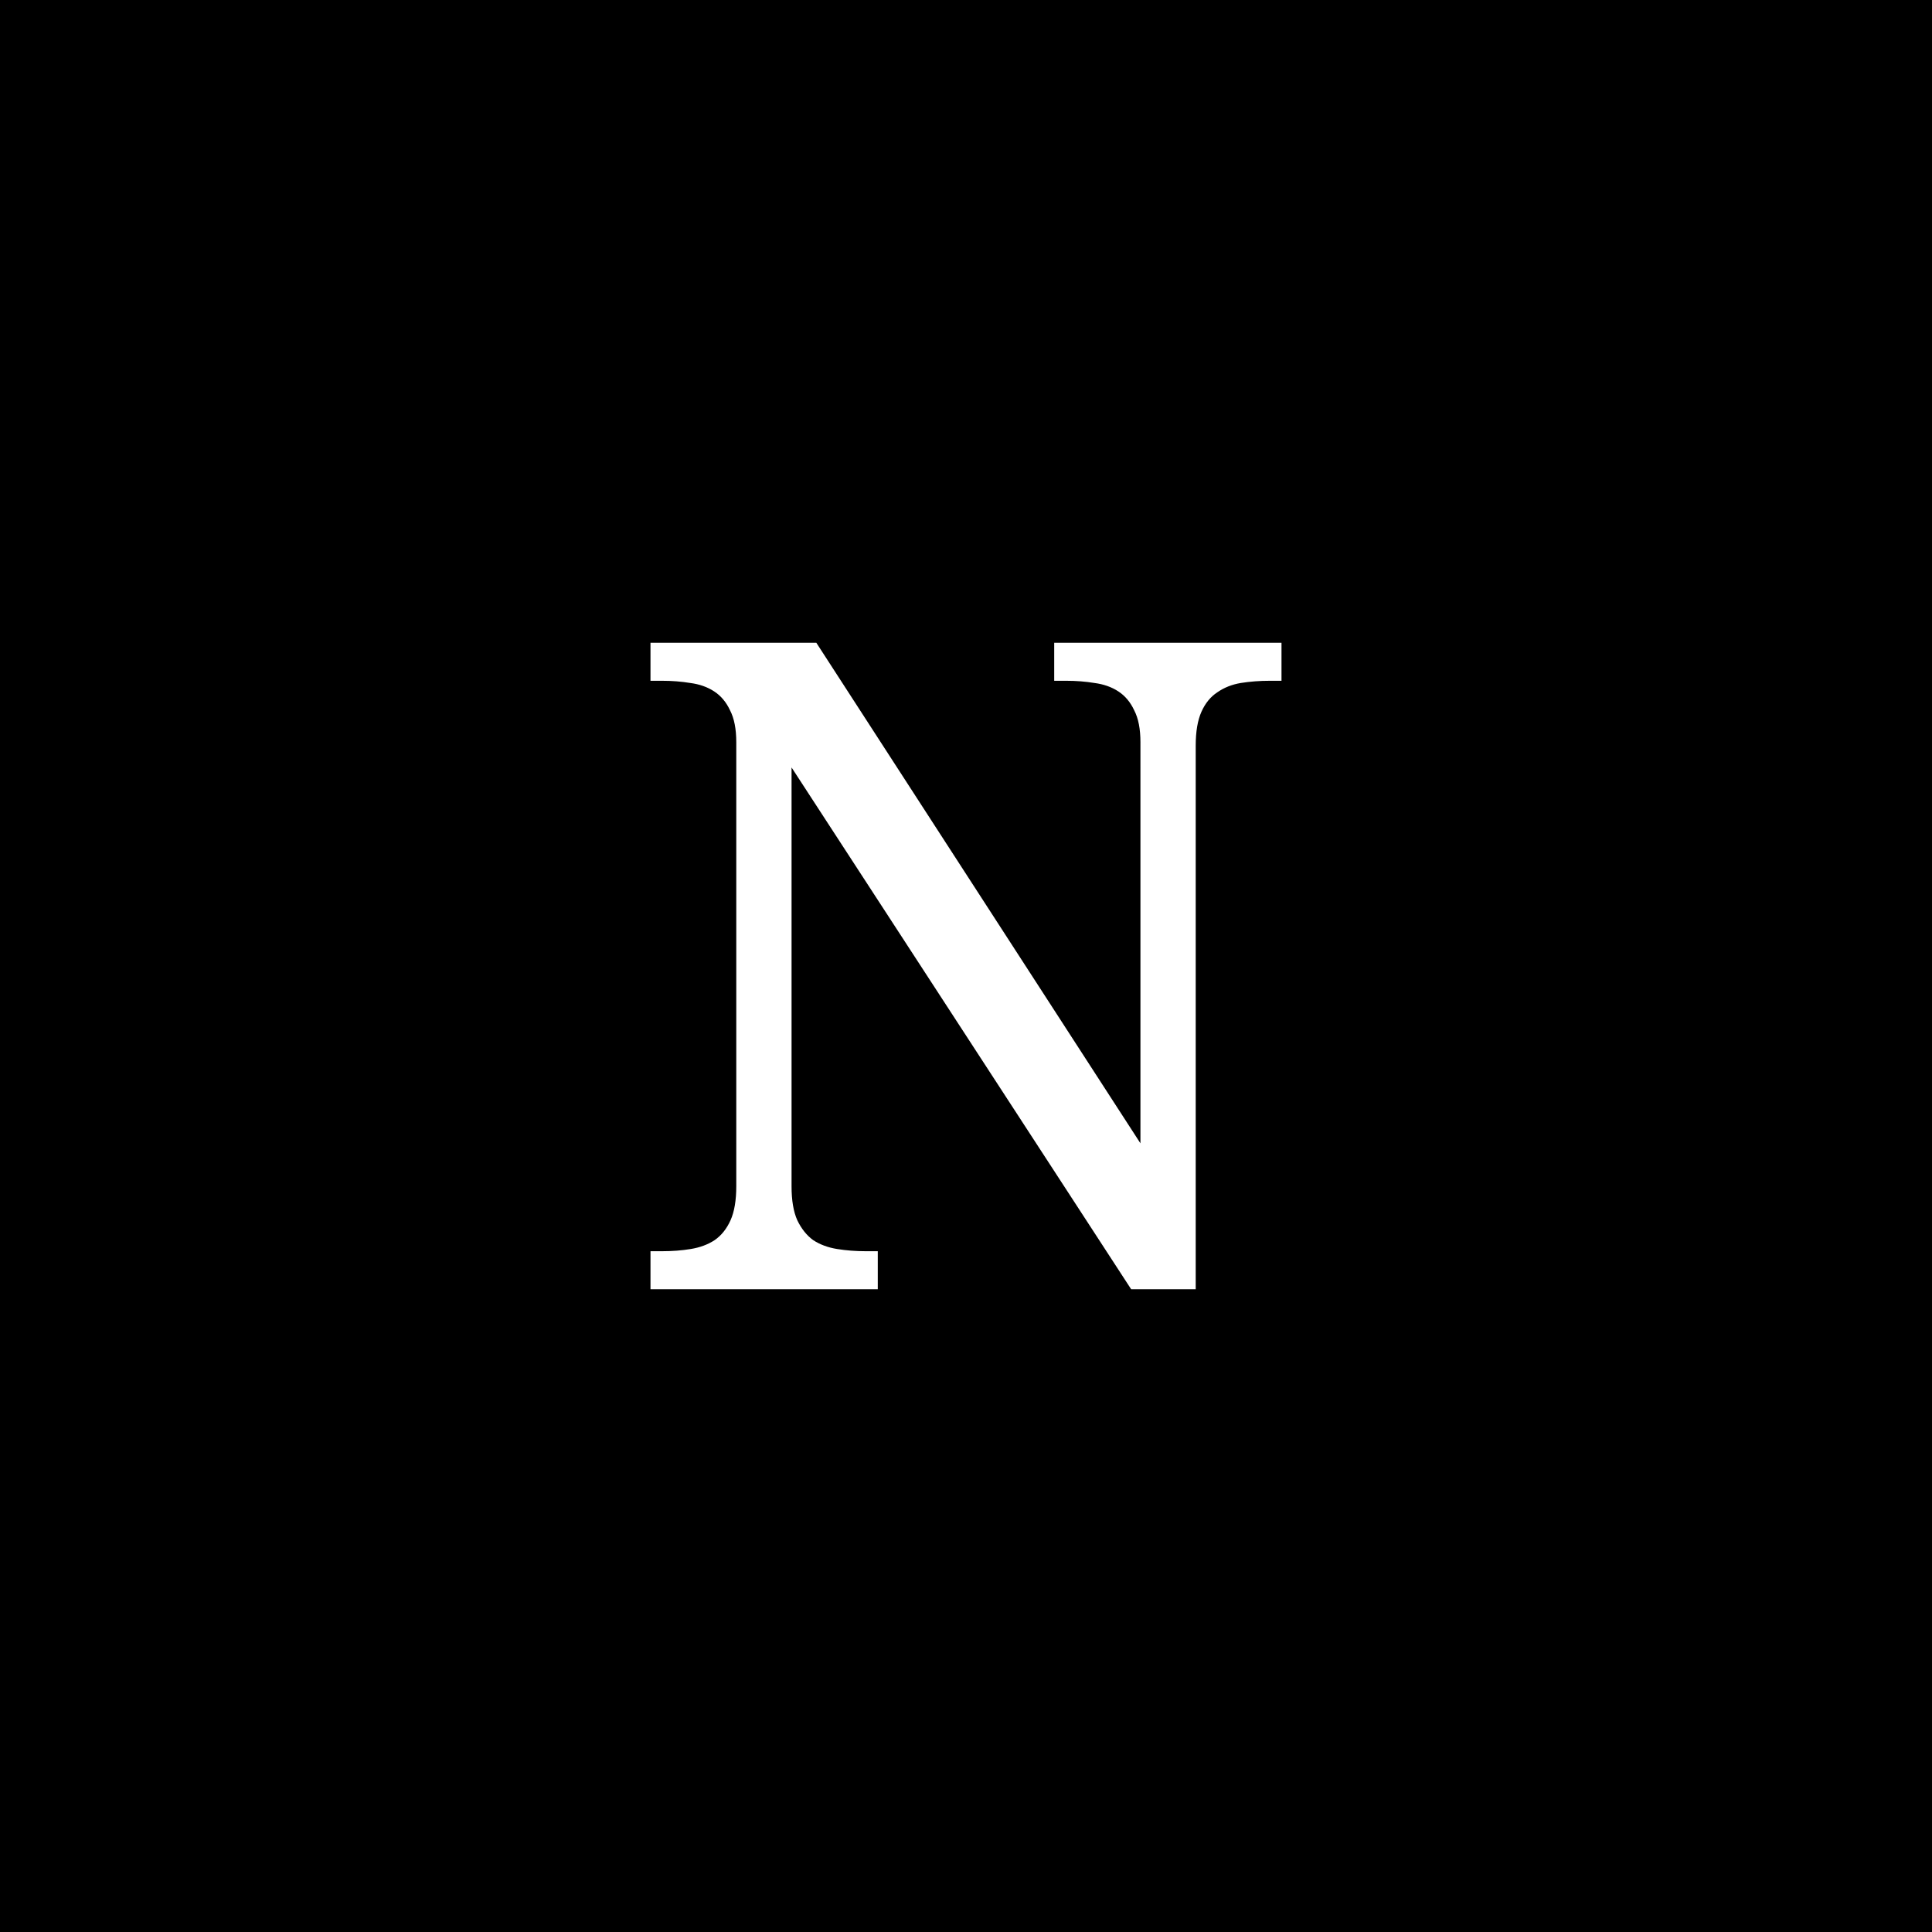<?xml version="1.0" encoding="UTF-8" standalone="no"?>
<svg
   viewBox="0 0 512 512"
   version="1.1"
   id="svg6"
   sodipodi:docname="roman-0.svg"
   inkscape:version="1.1.2 (0a00cf5339, 2022-02-04, custom)"
   xmlns:inkscape="http://www.inkscape.org/namespaces/inkscape"
   xmlns:sodipodi="http://sodipodi.sourceforge.net/DTD/sodipodi-0.dtd"
   xmlns="http://www.w3.org/2000/svg"
   xmlns:svg="http://www.w3.org/2000/svg">
  <defs
     id="defs10" />
  <sodipodi:namedview
     id="namedview8"
     pagecolor="#ffffff"
     bordercolor="#666666"
     borderopacity="1.0"
     inkscape:pageshadow="2"
     inkscape:pageopacity="0.0"
     inkscape:pagecheckerboard="0"
     showgrid="false"
     inkscape:zoom="0.95289083"
     inkscape:cx="487.98875"
     inkscape:cy="218.28314"
     inkscape:window-width="1920"
     inkscape:window-height="949"
     inkscape:window-x="0"
     inkscape:window-y="104"
     inkscape:window-maximized="1"
     inkscape:current-layer="svg6" />
  <path
     d="M0 0h512v512H0z"
     id="path2" />
  <path
     d="m 299.77,341.664 -90,-138.281 v 110.977 q 0,5.625 1.523,9.023 1.641,3.398 4.219,5.273 2.695,1.758 6.328,2.344 3.633,0.586 7.617,0.586 h 3.164 v 10.078 h -60.234 v -10.078 h 3.047 q 4.102,0 7.617,-0.586 3.633,-0.586 6.328,-2.344 2.695,-1.875 4.219,-5.273 1.523,-3.398 1.523,-9.023 V 196.703 q 0,-5.273 -1.641,-8.438 -1.523,-3.281 -4.219,-5.039 -2.695,-1.758 -6.328,-2.227 -3.516,-0.586 -7.5,-0.586 h -3.047 v -10.078 h 43.945 l 85.898,132.656 V 196.703 q 0,-5.273 -1.641,-8.438 -1.523,-3.281 -4.219,-5.039 -2.695,-1.758 -6.328,-2.227 -3.516,-0.586 -7.5,-0.586 h -3.164 v -10.078 h 60.234 v 10.078 h -3.047 q -4.102,0 -7.734,0.586 -3.516,0.586 -6.211,2.461 -2.695,1.758 -4.219,5.156 -1.523,3.398 -1.523,9.023 v 144.023 z"
     style="font-family:'Droid Serif';-inkscape-font-specification:'Droid Serif';fill:#ffffff"
     id="path48629" />
</svg>
